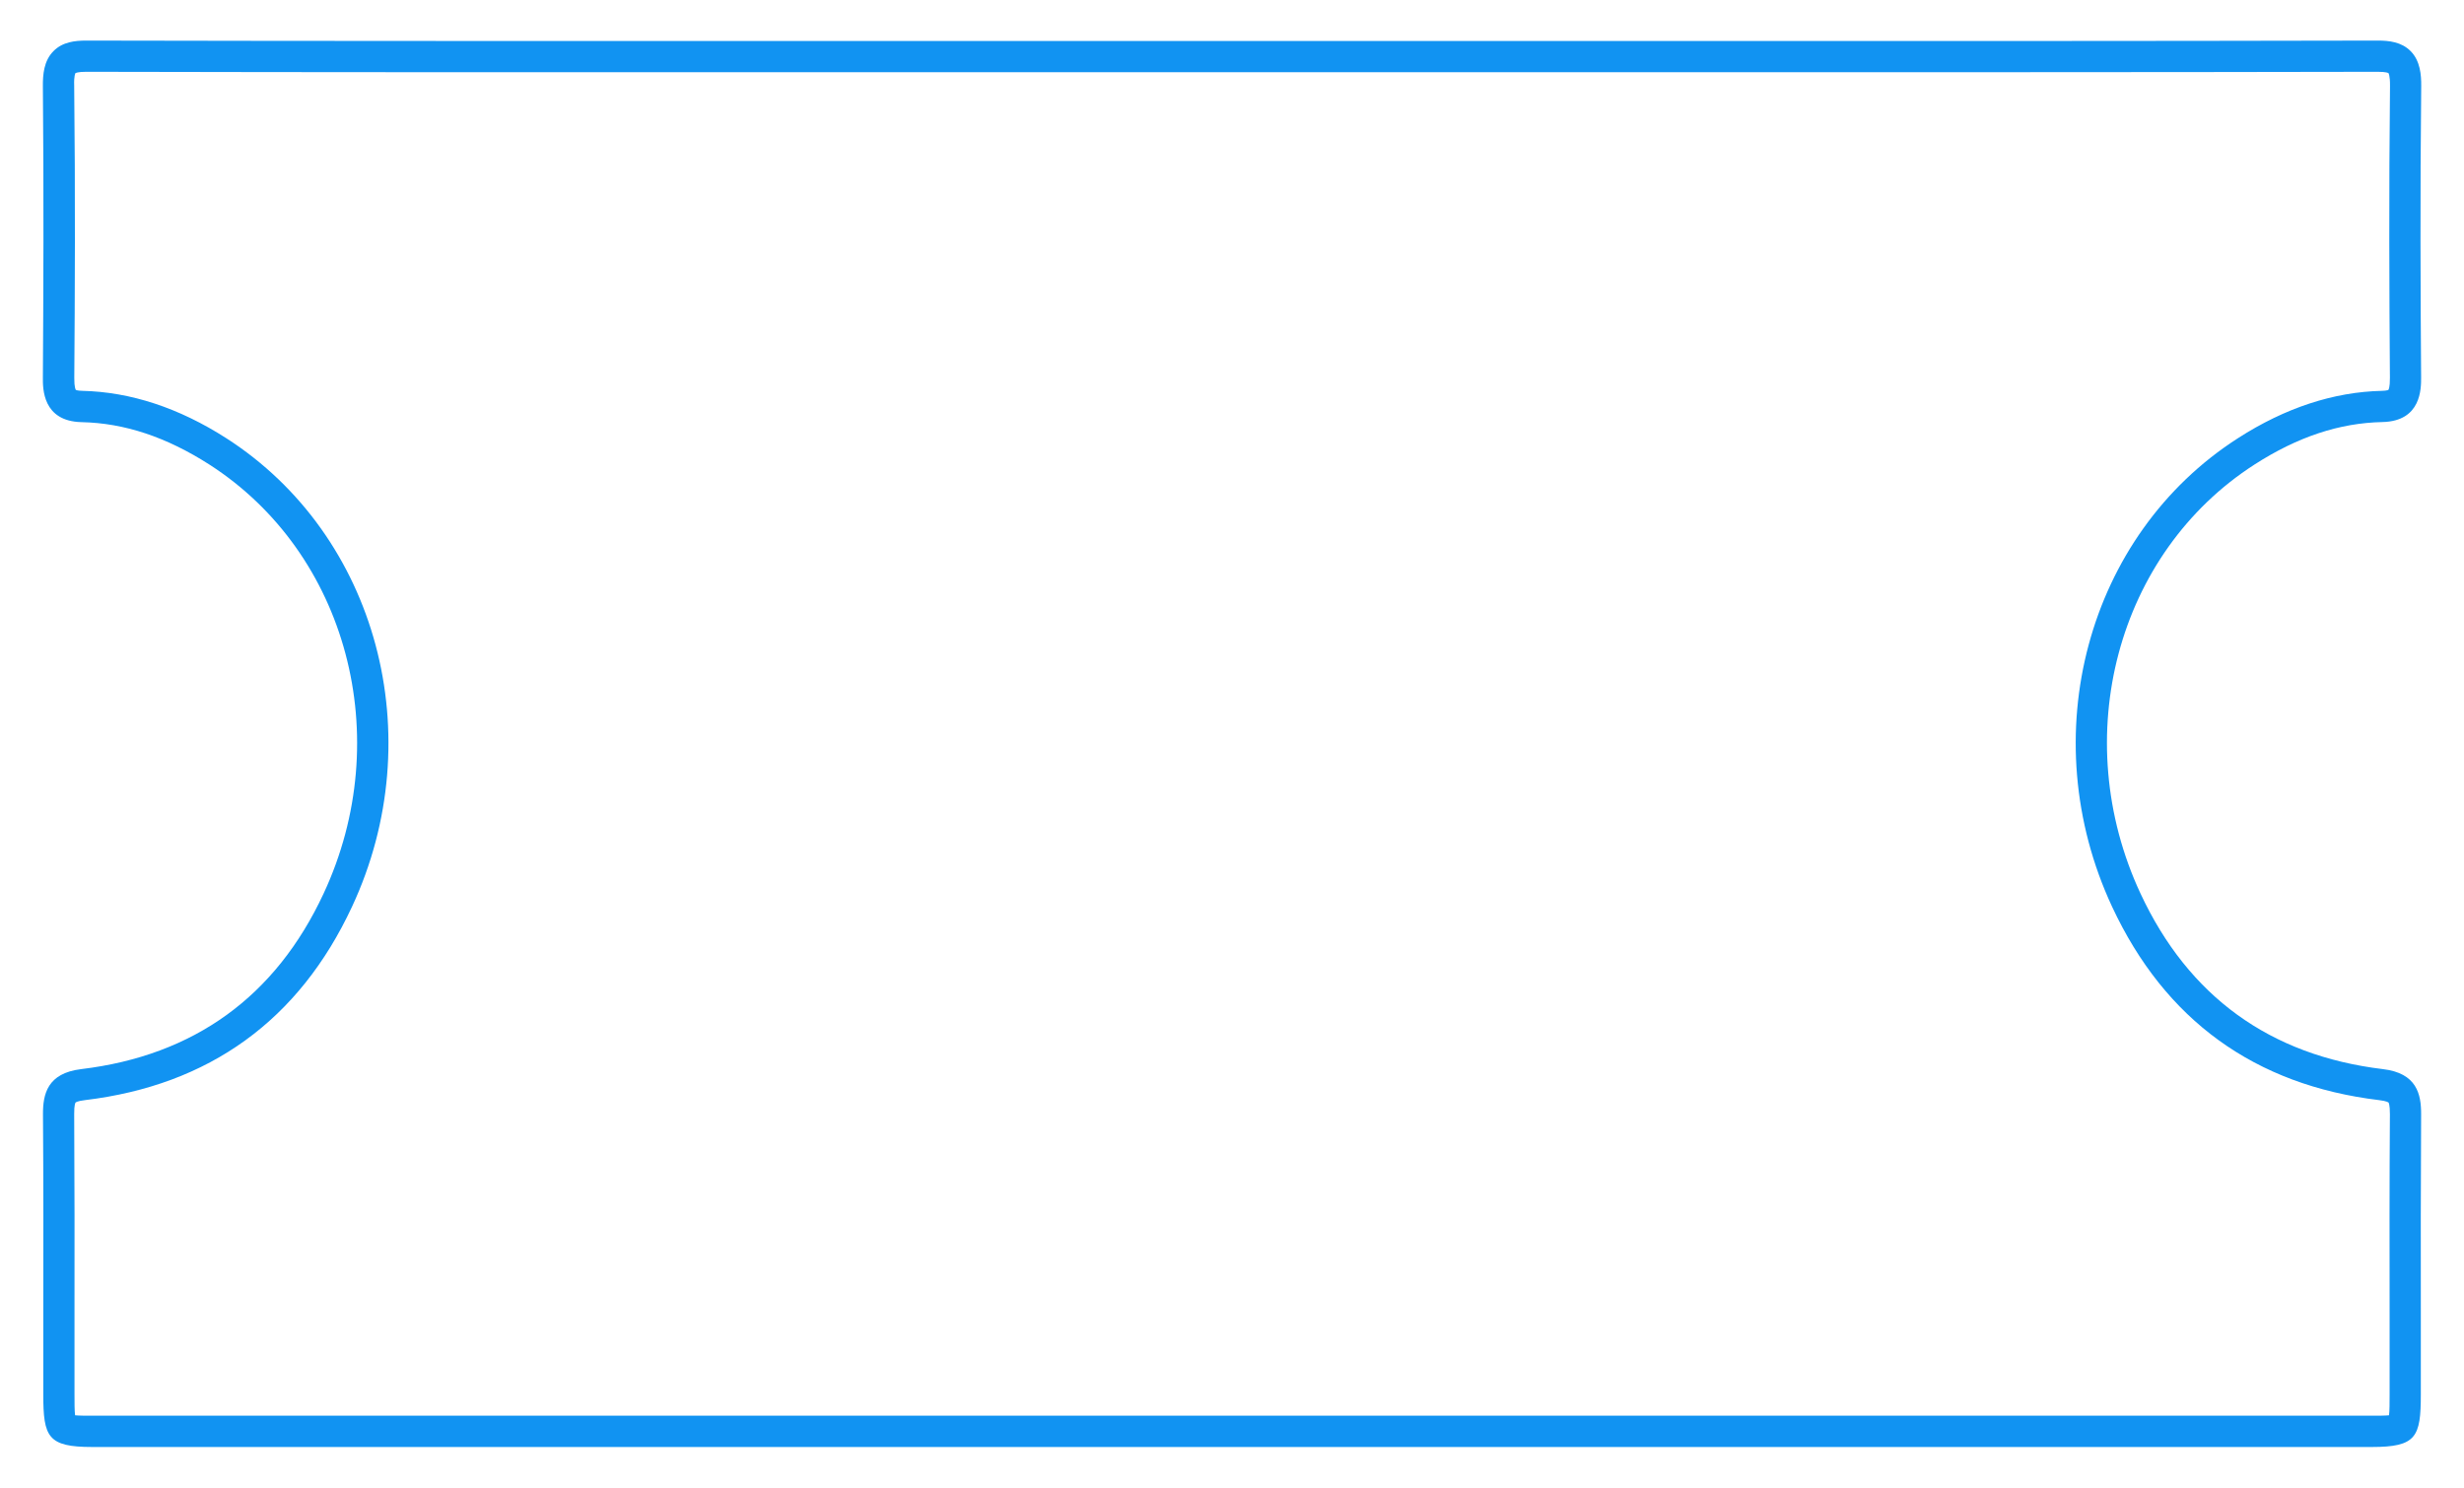 <?xml version="1.0" encoding="utf-8"?>
<!-- Generator: Adobe Illustrator 23.0.1, SVG Export Plug-In . SVG Version: 6.00 Build 0)  -->
<svg version="1.1" id="Camada_1" xmlns="http://www.w3.org/2000/svg" xmlns:xlink="http://www.w3.org/1999/xlink" x="0px" y="0px"
	 viewBox="0 0 247.09 149.2" style="enable-background:new 0 0 247.09 149.2;" xml:space="preserve">
<style type="text/css">
	.st0{fill:#1193F2;}
</style>
<path class="st0" d="M226.1,46.58c4.31-2.77,8.5-4.16,12.82-4.25c3.9-0.09,3.87-3.38,3.87-4.46c-0.06-8.01-0.11-18.58,0.01-29.24
	c0.01-1.12-0.1-2.53-1.06-3.5c-0.92-0.93-2.18-1.06-3.29-1.06c-0.01,0-0.02,0-0.03,0c-23.62,0.05-47.64,0.05-70.87,0.04h-30.91l0,0
	h-13.09h-13.09l0,0H79.55c-23.23,0-47.25,0.01-70.87-0.04c-0.01,0-0.02,0-0.03,0c-1.12,0-2.38,0.13-3.29,1.06
	C4.39,6.1,4.29,7.51,4.3,8.63c0.1,10.67,0.05,21.23,0,29.25c-0.01,1.08-0.03,4.37,3.87,4.46c4.31,0.09,8.51,1.49,12.82,4.25
	c13.83,8.88,18.76,27.38,11.46,43.03c-4.81,10.33-12.99,16.25-24.31,17.61c-3.4,0.41-3.84,2.52-3.83,4.53
	c0.05,6.77,0.04,13.66,0.03,20.33c0,2.59,0,5.18,0,7.77c0,4.27,0.45,5.27,4.91,5.27h101.21l0,0h13.09h13.09l0,0h101.21
	c4.46,0,4.91-1,4.91-5.27c0-2.59,0-5.18,0-7.77c-0.01-6.66-0.01-13.55,0.03-20.33c0.01-2.01-0.43-4.13-3.83-4.53
	c-11.32-1.36-19.5-7.29-24.31-17.61C207.35,73.96,212.27,55.46,226.1,46.58z M211.8,90.94c5.3,11.37,14.31,17.9,26.78,19.4
	c0.78,0.09,0.93,0.24,0.94,0.24c0.01,0.01,0.14,0.19,0.14,1.16c-0.05,6.79-0.04,13.68-0.03,20.35c0,2.59,0,5.18,0,7.77
	c0,0.82,0,1.66-0.06,2.09c-0.38,0.04-1.09,0.04-1.72,0.04h-114.3H9.25c-0.64,0-1.34,0-1.72-0.04c-0.06-0.43-0.06-1.27-0.06-2.09
	c0-2.59,0-5.18,0-7.77c0.01-6.67,0.01-13.56-0.03-20.35c-0.01-0.97,0.13-1.15,0.14-1.16c0,0,0.15-0.15,0.94-0.24
	c12.47-1.5,21.48-8.02,26.78-19.4c7.96-17.07,2.54-37.27-12.61-46.99c-4.74-3.04-9.6-4.64-14.44-4.75c-0.52-0.01-0.66-0.1-0.65-0.1
	c-0.01-0.02-0.16-0.24-0.15-1.2c0.06-8.03,0.11-18.61-0.01-29.3C7.4,7.57,7.57,7.34,7.56,7.34l0,0C7.58,7.33,7.78,7.2,8.64,7.2
	c0.01,0,0.01,0,0.02,0c23.63,0.05,47.65,0.05,70.88,0.04h44h44c23.23,0,47.25,0.01,70.88-0.04c0.01,0,0.01,0,0.02,0
	c0.86,0,1.06,0.12,1.08,0.14l0,0c0,0,0.16,0.23,0.15,1.26c-0.12,10.69-0.07,21.27-0.01,29.3c0.01,0.97-0.14,1.19-0.15,1.2
	c0,0-0.13,0.09-0.65,0.1c-4.84,0.11-9.7,1.7-14.44,4.75C209.27,53.67,203.85,73.87,211.8,90.94z"/>
</svg>
